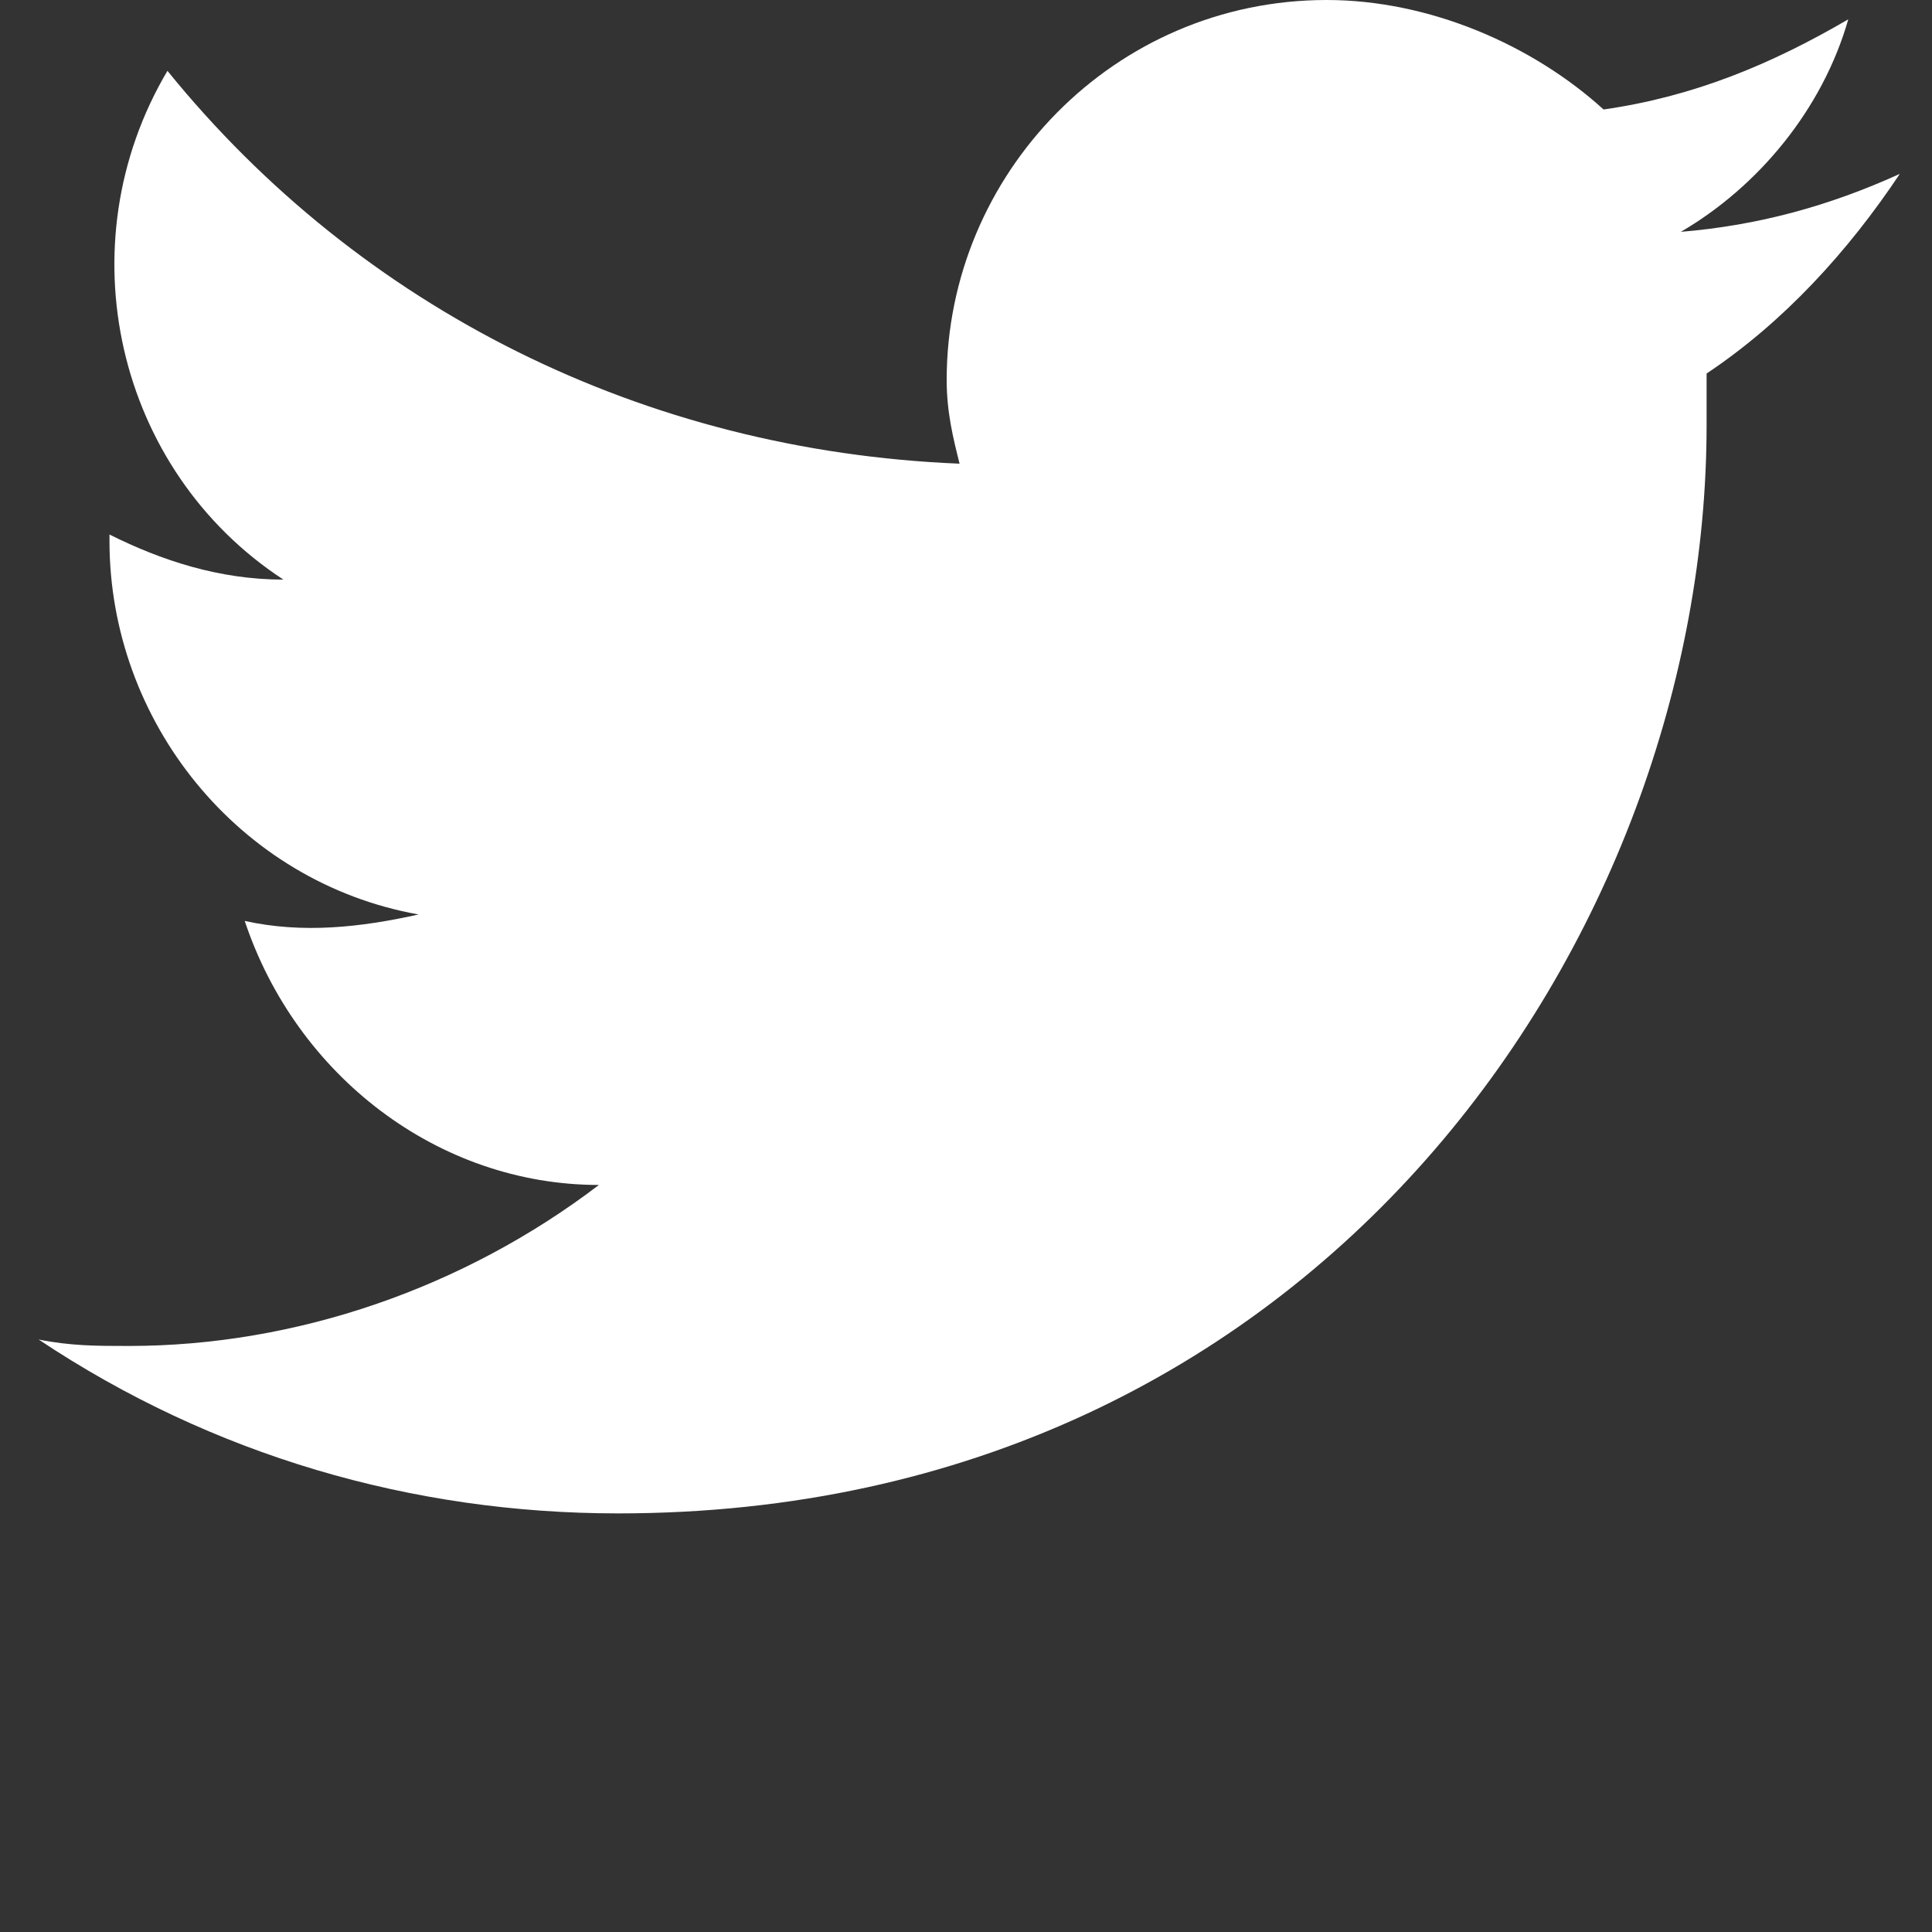 <?xml version="1.0" encoding="utf-8"?>
<!-- Generator: Adobe Illustrator 25.0.0, SVG Export Plug-In . SVG Version: 6.00 Build 0)  -->
<svg version="1.1" id="图层_1" xmlns:serif="http://www.serif.com/"
	 xmlns="http://www.w3.org/2000/svg" xmlns:xlink="http://www.w3.org/1999/xlink" x="0px" y="0px" viewBox="0 0 30 30"
	 style="enable-background:new 0 0 30 30;" xml:space="preserve">
<rect x="0" y="0" width="30" height="30" fill="#333333" stroke="none"/>
<style type="text/css">
	.st0{fill:none;}
	.st1{fill:#FFFFFF;}
</style>
<rect x="120" y="-844.9" class="st0" width="843.8" height="843.8"/>
<path class="st1" d="M9.6,23.5c10.9,0,16.9-9,16.9-16.9c0-0.3,0-0.5,0-0.8c1.2-0.8,2.2-1.9,3-3.1c-1.1,0.5-2.2,0.8-3.4,0.9
	c1.2-0.7,2.2-1.9,2.6-3.3c-1.2,0.7-2.4,1.2-3.8,1.4c-1.1-1-2.7-1.7-4.3-1.7c-3.3,0-5.9,2.7-5.9,5.9c0,0.5,0.1,0.9,0.2,1.3
	C10,7,5.6,4.8,2.6,1.1C1,3.8,1.8,7.3,4.4,9c-1,0-1.9-0.3-2.7-0.7v0.1c0,2.8,2,5.3,4.8,5.8c-0.9,0.2-1.8,0.3-2.7,0.1
	c0.8,2.4,3,4.1,5.5,4.1C7.2,20,4.6,20.9,2,20.9c-0.5,0-0.9,0-1.4-0.1C3.3,22.6,6.4,23.5,9.6,23.5"/>
</svg>
